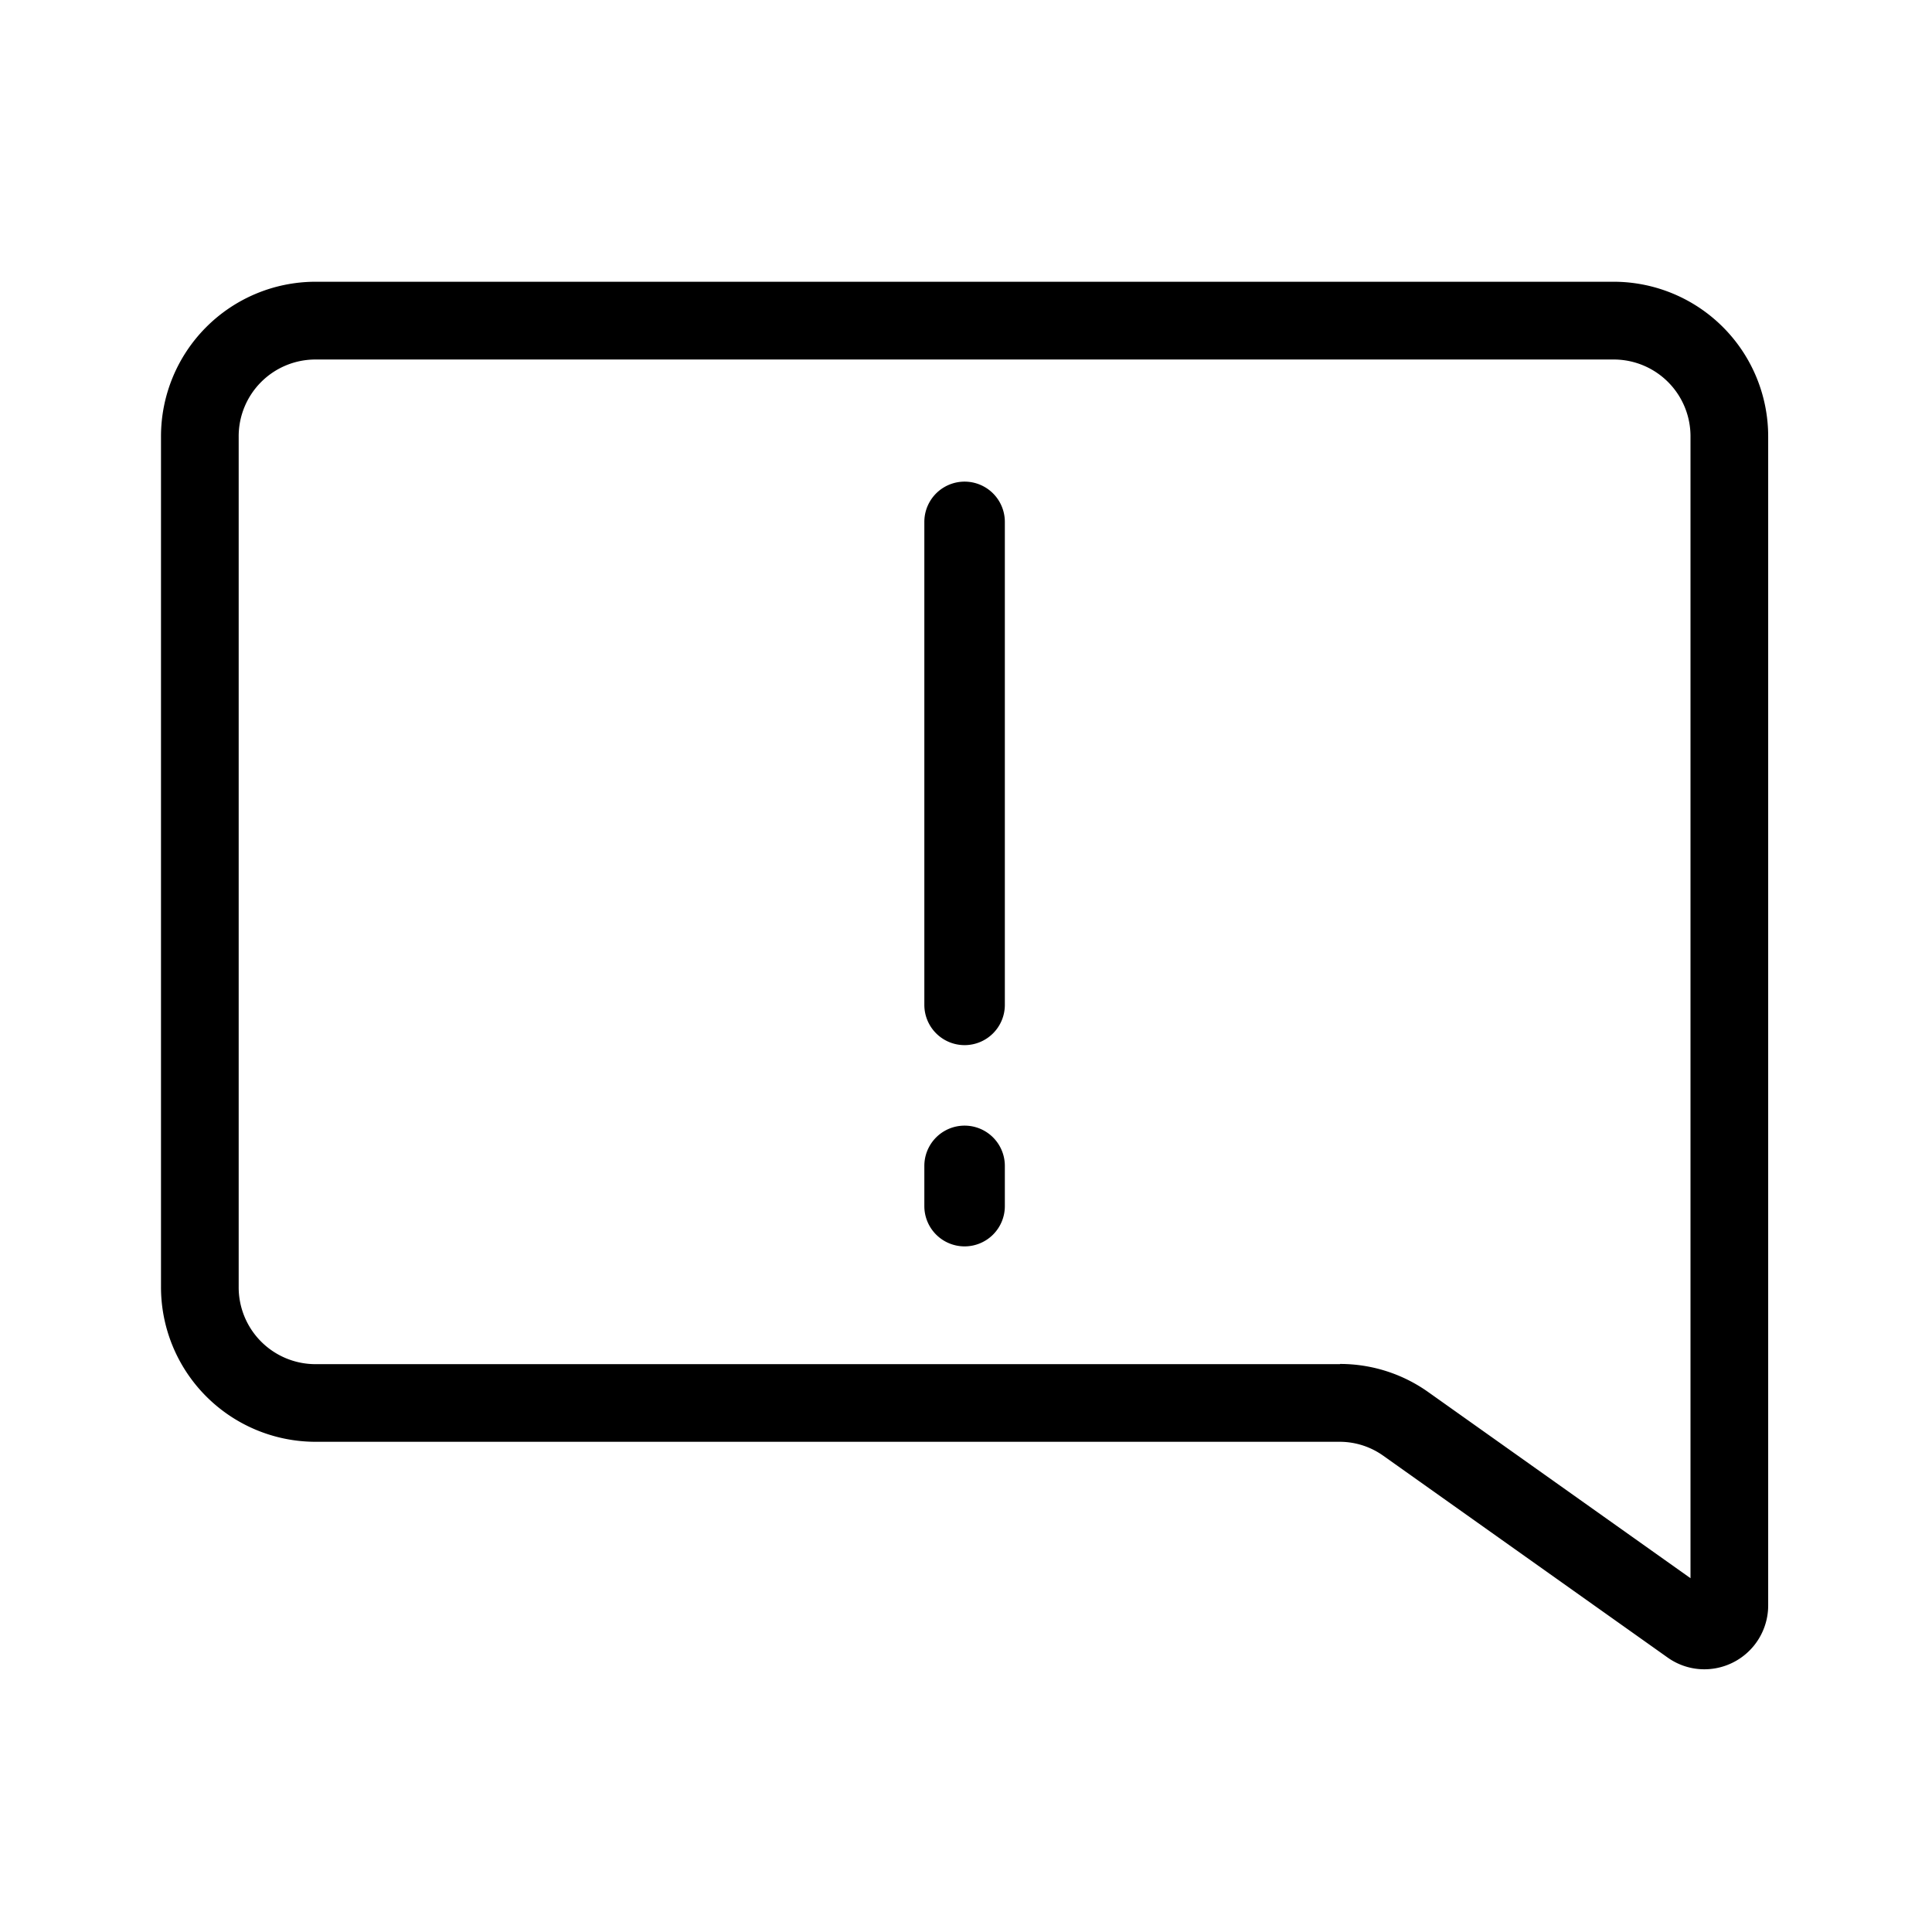 <svg xmlns="http://www.w3.org/2000/svg" viewBox="0 0 48 48">
  <path fill="currentColor" d="M42.343 41.473a1.571 1.571 0 01-.91-.291l-7.068-5.016a1.864 1.864 0 00-1.079-.345H7.822A3.843 3.843 0 014 31.966V10.851A3.842 3.842 0 017.822 7h32.286a3.842 3.842 0 013.822 3.851v29.021a1.586 1.586 0 01-1.312 1.577 1.605 1.605 0 01-.275.024zM42 39.887zm-8.708-6a3.782 3.782 0 012.194.7L42 39.21V10.851a1.907 1.907 0 00-1.892-1.919H7.822a1.907 1.907 0 00-1.892 1.919v21.115a1.909 1.909 0 001.888 1.926h25.474z"/>
  <path fill="currentColor" d="M23.965 25.966a1 1 0 01-1-1v-12a1 1 0 012 0v12a1 1 0 01-1 1zm0 5a1 1 0 01-1-1v-1a1 1 0 012 0v1a1 1 0 01-1 1z"/>
</svg>
